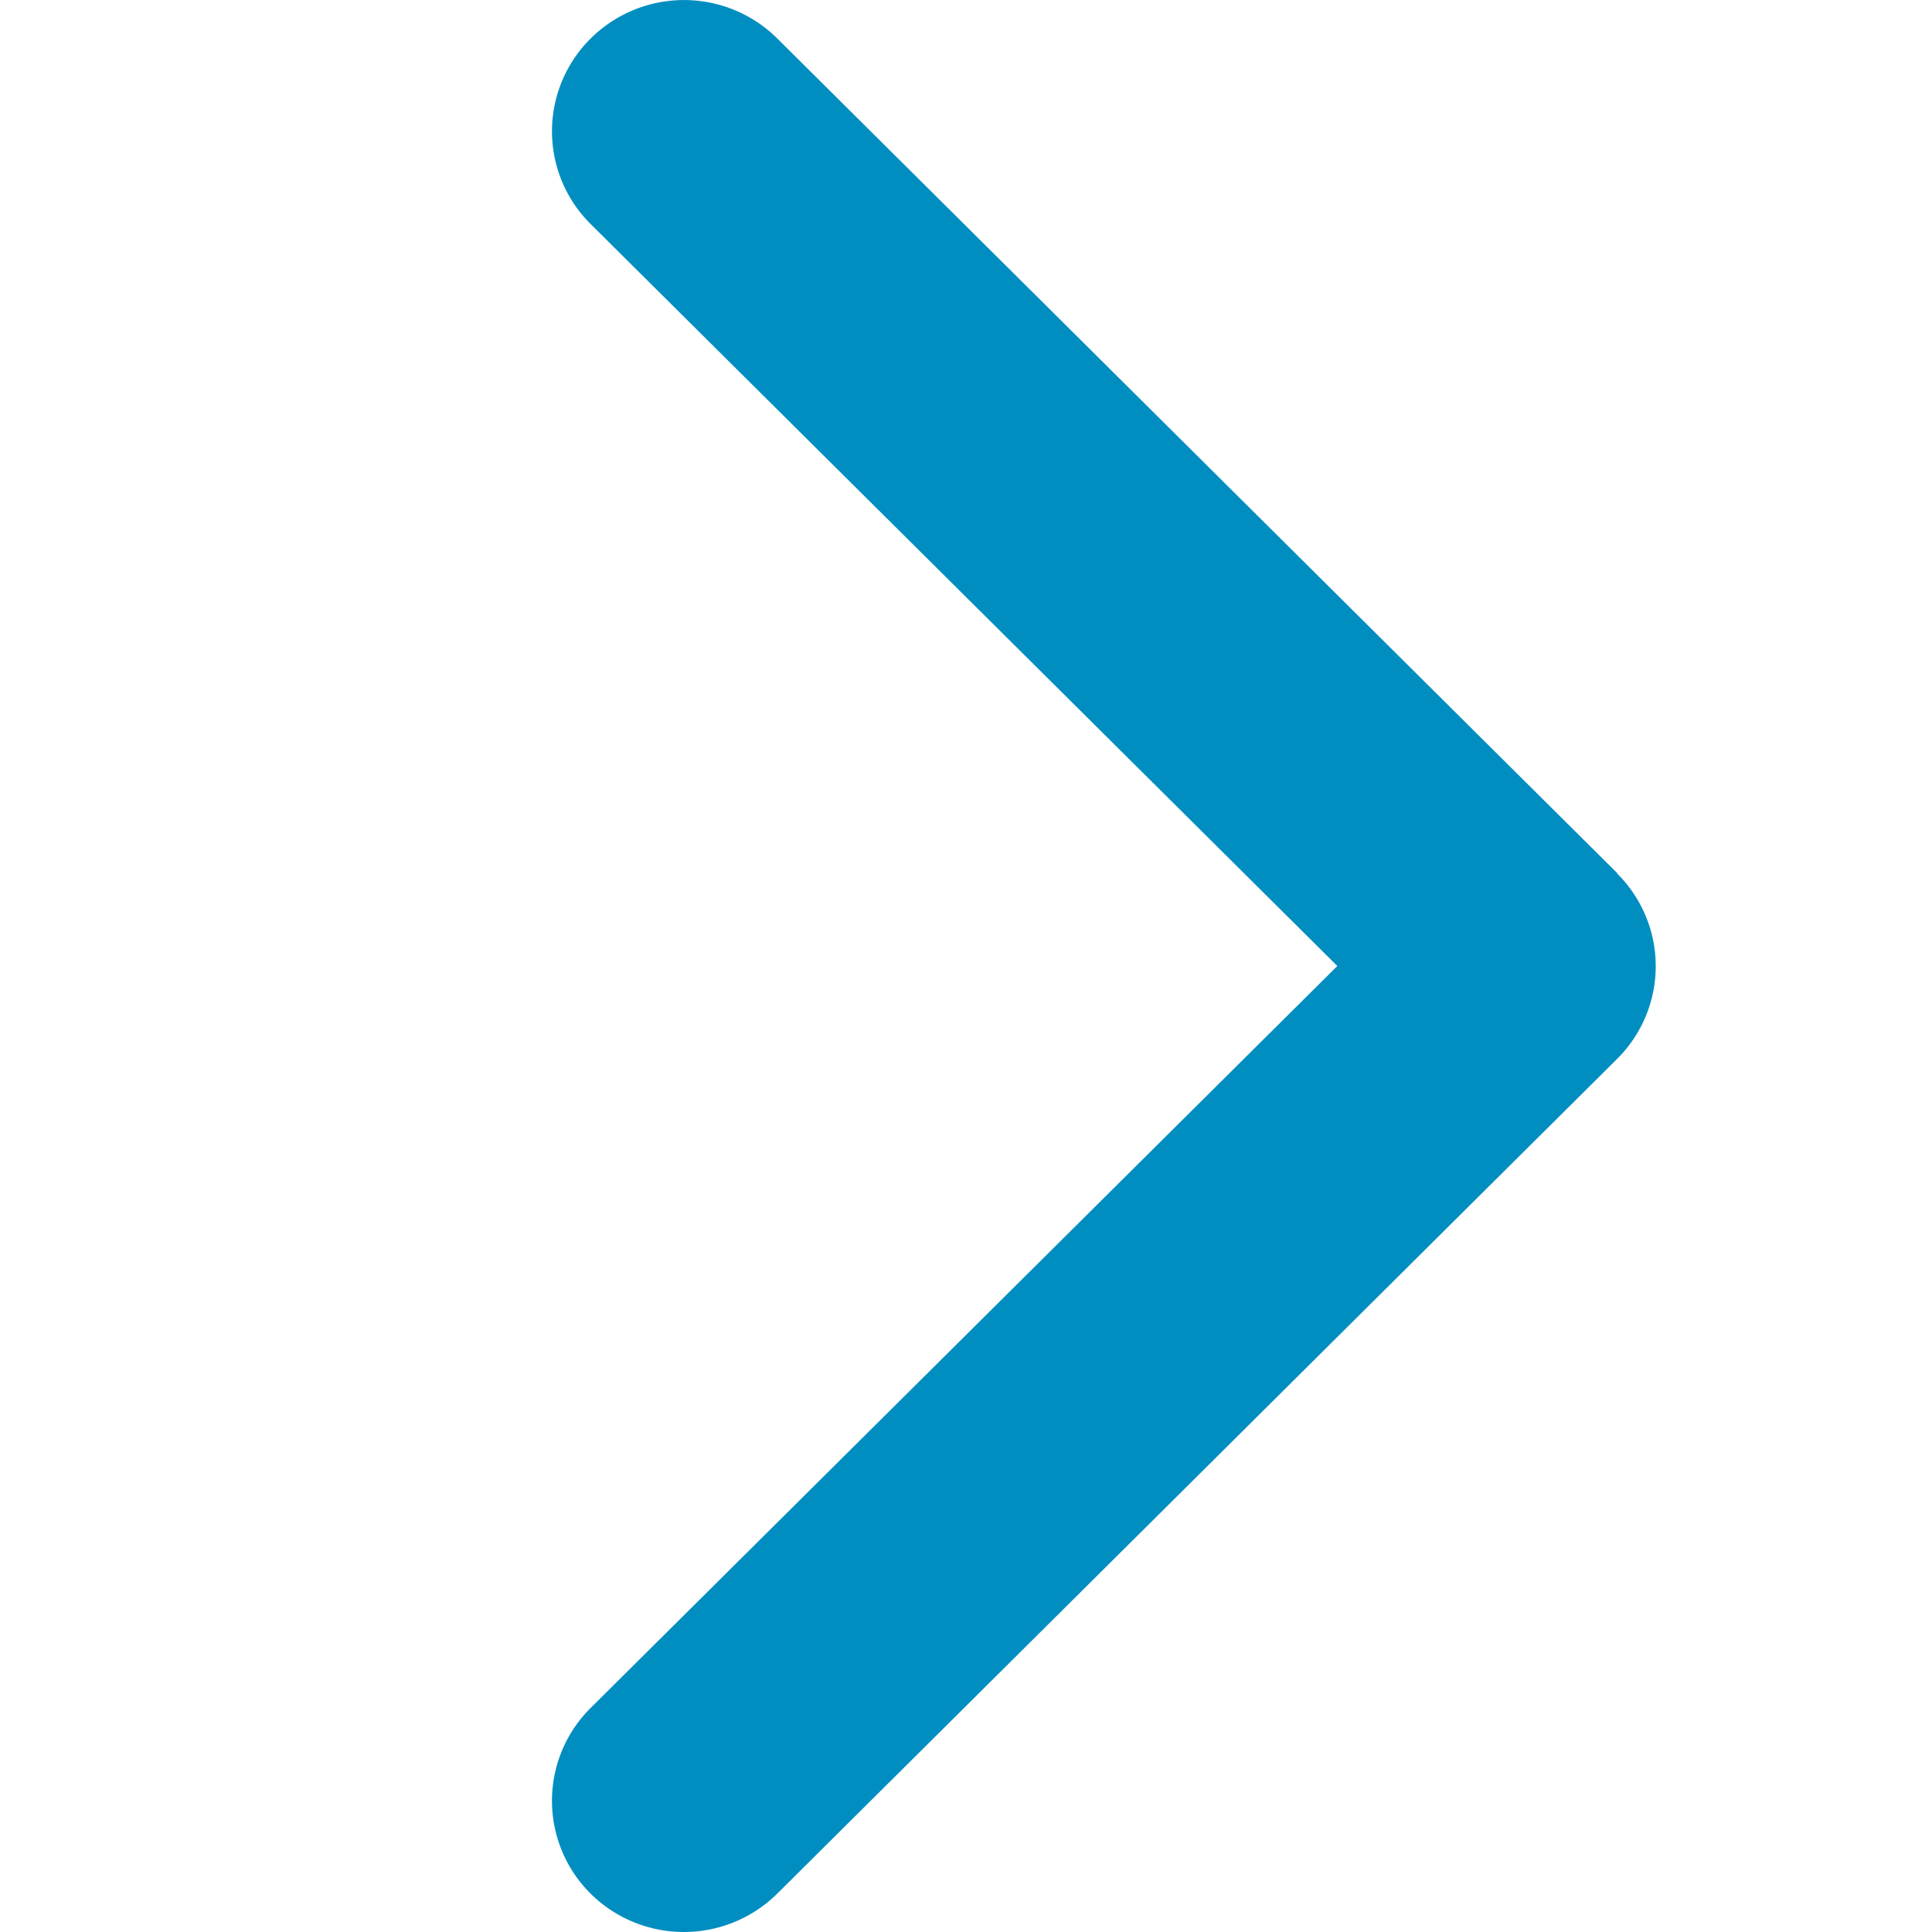 <svg width="20" height="20" fill="none" xmlns="http://www.w3.org/2000/svg"><g clip-path="url(#a)"><path d="M16.743 9.04 8.047.399a1.371 1.371 0 0 0-1.933 0 1.353 1.353 0 0 0-.296 1.48 1.353 1.353 0 0 0 .296.44l7.73 7.681-7.73 7.681a1.354 1.354 0 0 0-.4.961 1.354 1.354 0 0 0 .4.961c.257.255.605.397.966.397.362 0 .709-.143.966-.397l8.694-8.641c.127-.126.227-.275.296-.44.069-.165.104-.341.104-.52 0-.178-.035-.355-.104-.52a1.354 1.354 0 0 0-.296-.44" fill="#008EC1"/></g><defs><clipPath id="a"><path fill="#008EC1" d="M0 0h20v20H0z"/></clipPath></defs></svg>